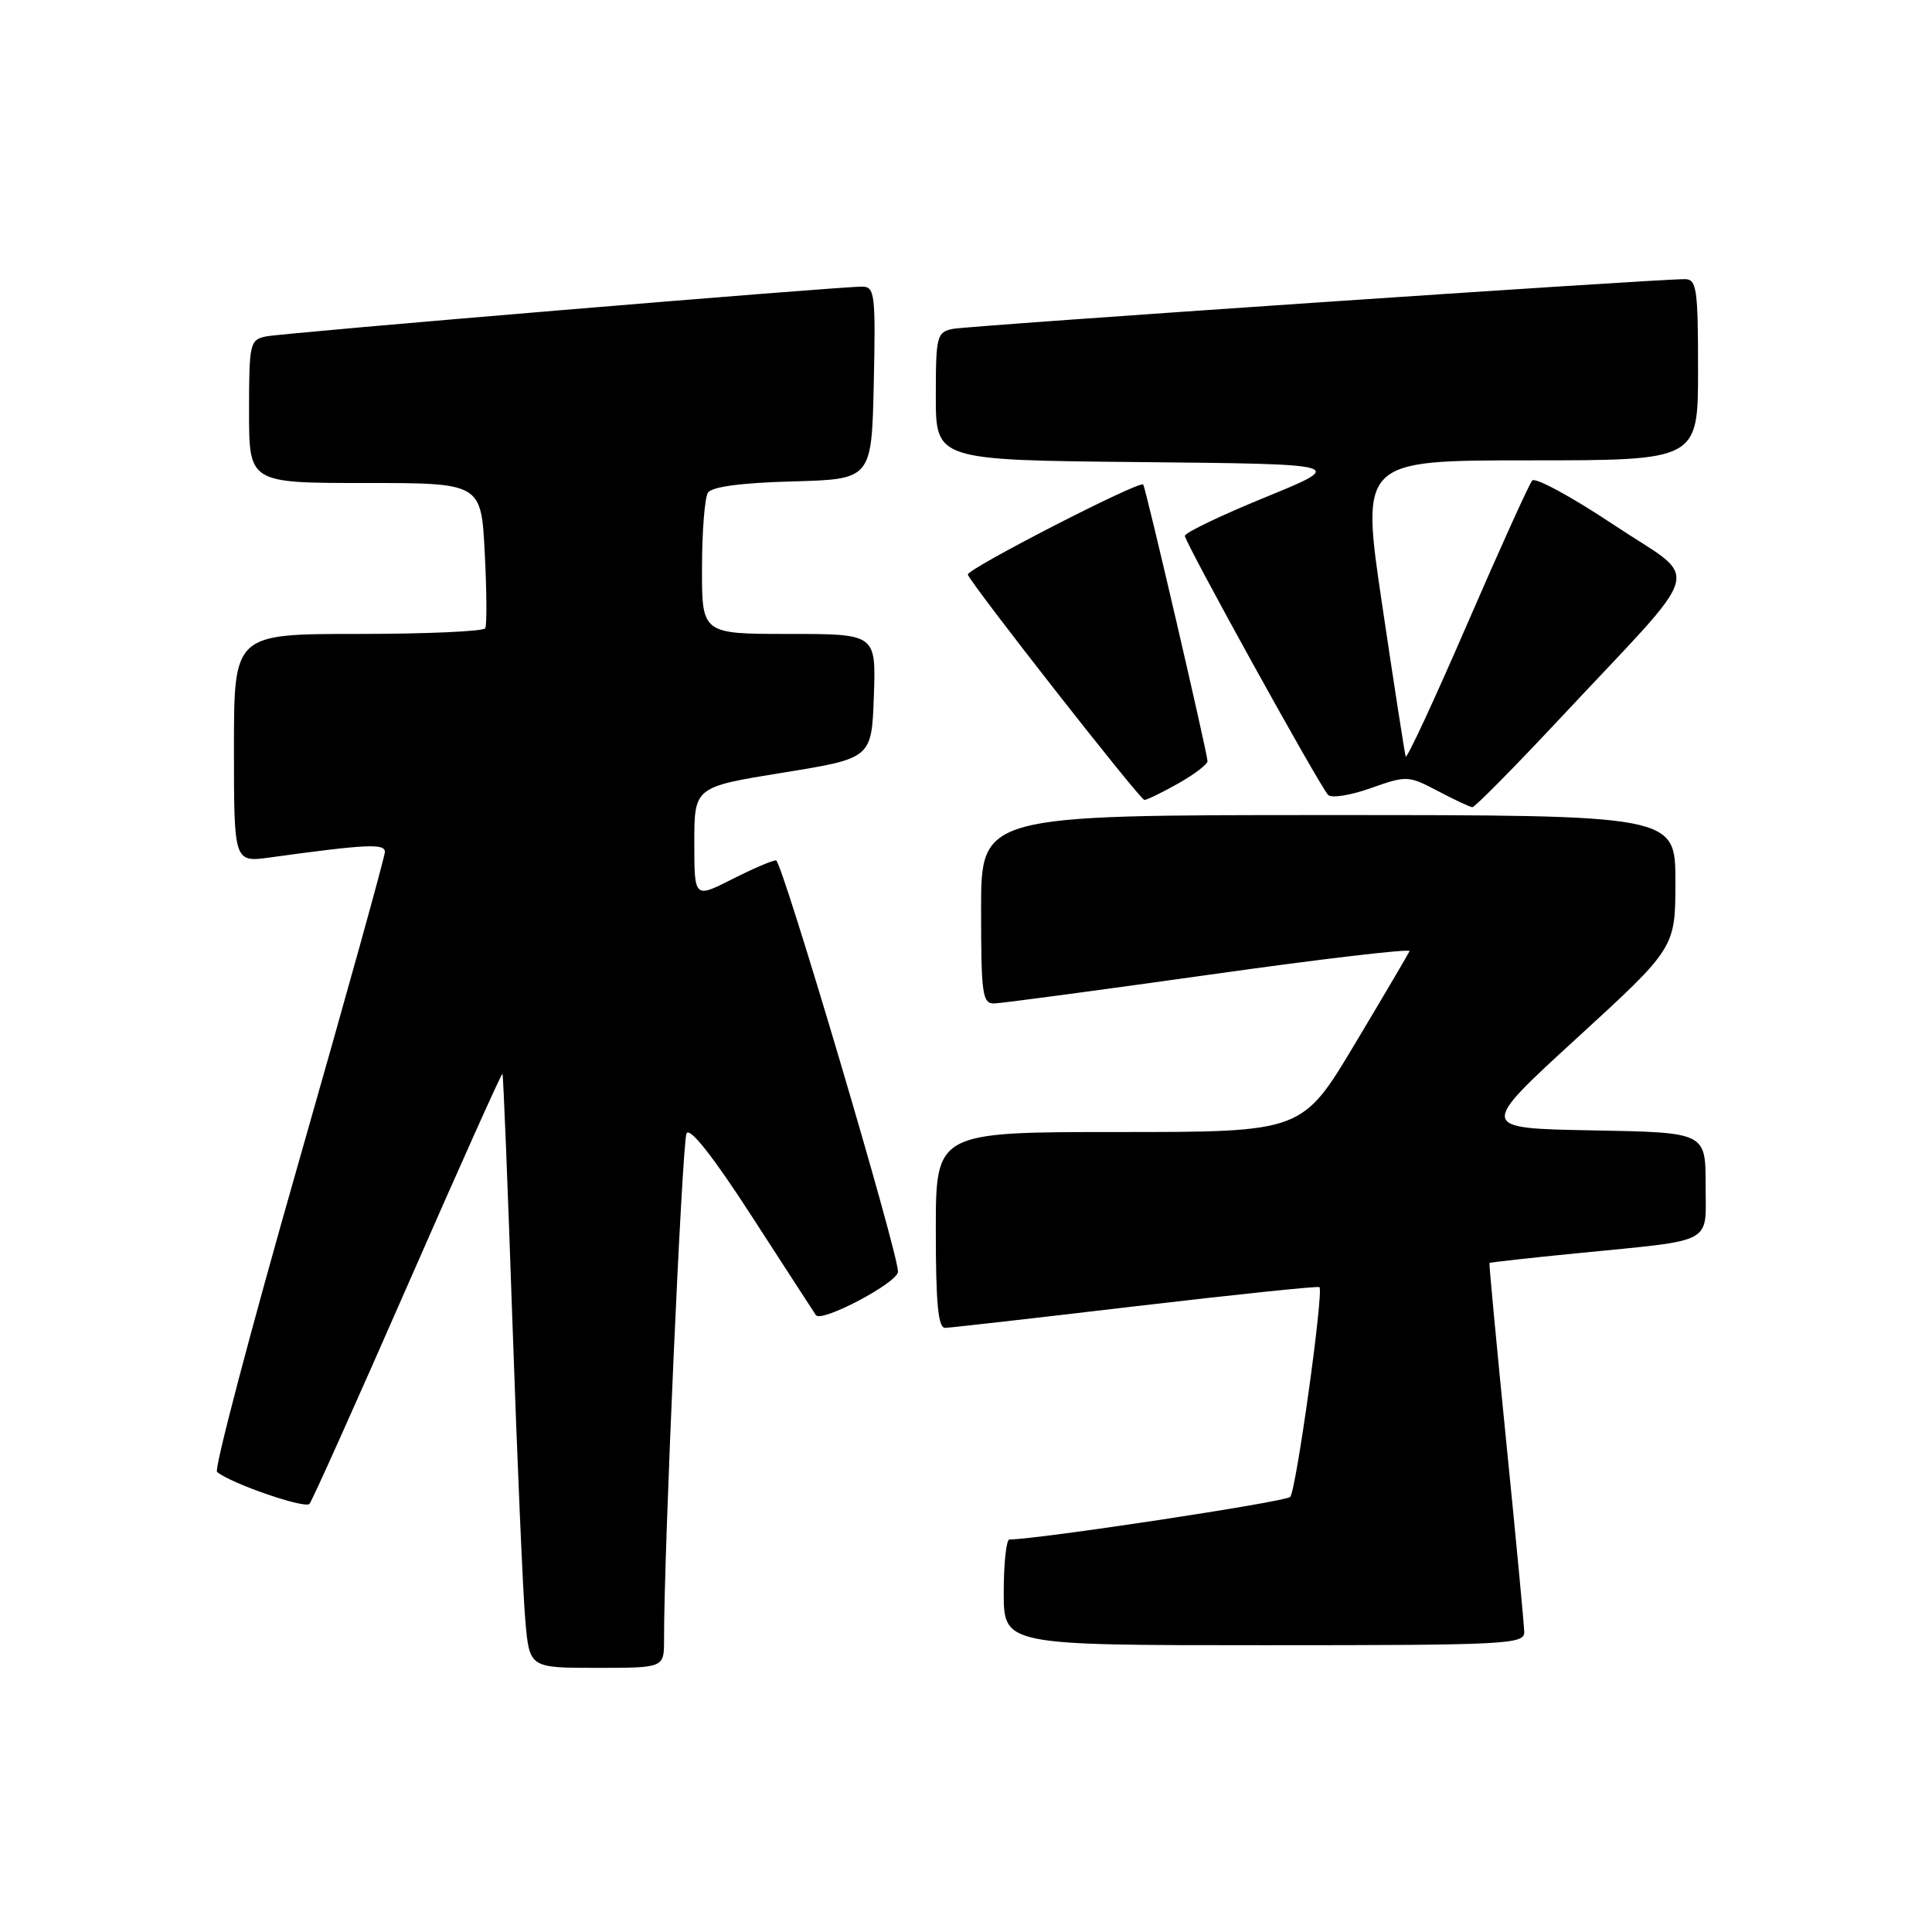 <?xml version="1.0" encoding="UTF-8" standalone="no"?>
<!DOCTYPE svg PUBLIC "-//W3C//DTD SVG 1.1//EN" "http://www.w3.org/Graphics/SVG/1.1/DTD/svg11.dtd" >
<svg xmlns="http://www.w3.org/2000/svg" xmlns:xlink="http://www.w3.org/1999/xlink" version="1.1" viewBox="0 0 256 256">
 <g >
 <path fill="currentColor"
d=" M 87.99 217.25 C 87.95 206.15 90.39 151.30 90.97 150.18 C 91.41 149.33 94.50 153.25 99.58 161.11 C 103.94 167.84 107.77 173.76 108.11 174.26 C 108.82 175.32 118.96 169.96 118.99 168.51 C 119.02 165.99 103.61 114.00 102.83 114.00 C 102.34 114.00 99.70 115.13 96.97 116.52 C 92.00 119.03 92.00 119.03 92.00 111.66 C 92.00 104.28 92.00 104.28 103.75 102.38 C 115.50 100.48 115.50 100.48 115.79 92.24 C 116.08 84.00 116.08 84.00 104.54 84.00 C 93.00 84.00 93.00 84.00 93.02 75.25 C 93.02 70.44 93.38 65.95 93.80 65.29 C 94.30 64.50 98.21 63.97 105.04 63.79 C 115.50 63.50 115.50 63.50 115.78 50.75 C 116.04 39.09 115.91 38.00 114.28 37.98 C 111.25 37.95 37.63 44.09 35.25 44.58 C 33.11 45.02 33.00 45.49 33.00 54.52 C 33.00 64.00 33.00 64.00 48.38 64.00 C 63.76 64.00 63.76 64.00 64.23 73.25 C 64.50 78.34 64.52 82.84 64.30 83.25 C 64.07 83.66 56.48 84.00 47.44 84.00 C 31.00 84.00 31.00 84.00 31.00 99.14 C 31.00 114.27 31.00 114.27 35.75 113.62 C 48.55 111.86 51.00 111.74 51.00 112.88 C 51.00 113.52 45.83 132.12 39.51 154.23 C 33.19 176.33 28.35 194.70 28.76 195.04 C 30.57 196.56 40.42 199.96 41.01 199.27 C 41.37 198.85 47.22 185.80 54.02 170.28 C 60.82 154.75 66.47 142.15 66.58 142.28 C 66.69 142.40 67.29 157.35 67.91 175.50 C 68.54 193.65 69.30 211.31 69.61 214.75 C 70.16 221.00 70.16 221.00 79.08 221.00 C 88.00 221.00 88.00 221.00 87.99 217.25 Z  M 201.97 216.25 C 201.95 215.29 200.88 203.93 199.58 191.00 C 198.29 178.07 197.29 167.43 197.36 167.35 C 197.44 167.27 202.68 166.68 209.00 166.06 C 227.46 164.22 226.00 165.01 226.00 156.95 C 226.00 150.05 226.00 150.05 210.95 149.78 C 195.90 149.50 195.90 149.50 208.95 137.55 C 222.00 125.59 222.00 125.59 222.00 116.80 C 222.00 108.00 222.00 108.00 176.00 108.00 C 130.00 108.00 130.00 108.00 130.00 120.50 C 130.00 131.75 130.17 133.00 131.75 132.96 C 132.71 132.94 145.55 131.22 160.27 129.15 C 174.99 127.07 186.92 125.67 186.77 126.03 C 186.62 126.38 183.36 131.93 179.52 138.34 C 172.55 150.00 172.55 150.00 148.27 150.00 C 124.00 150.00 124.00 150.00 124.00 163.00 C 124.00 172.76 124.31 175.99 125.25 175.95 C 125.94 175.93 137.30 174.64 150.50 173.08 C 163.70 171.53 174.65 170.39 174.83 170.55 C 175.43 171.06 171.75 197.48 170.96 198.35 C 170.38 199.00 137.67 203.96 133.75 203.99 C 133.34 204.00 133.00 207.15 133.00 211.00 C 133.00 218.00 133.00 218.00 167.50 218.00 C 199.70 218.00 202.00 217.88 201.97 216.25 Z  M 206.66 95.25 C 226.36 74.19 225.49 77.30 213.86 69.56 C 208.31 65.86 203.43 63.21 203.03 63.67 C 202.62 64.13 198.74 72.71 194.39 82.74 C 190.05 92.77 186.39 100.64 186.26 100.24 C 186.13 99.83 184.73 90.84 183.16 80.25 C 180.30 61.00 180.30 61.00 202.65 61.00 C 225.00 61.00 225.00 61.00 225.00 49.00 C 225.00 38.24 224.82 37.00 223.25 36.99 C 219.48 36.96 128.37 43.15 126.25 43.58 C 124.13 44.01 124.00 44.53 124.00 52.50 C 124.00 60.97 124.00 60.97 151.19 61.23 C 178.38 61.50 178.38 61.50 167.69 65.88 C 161.81 68.28 157.00 70.59 157.00 71.00 C 157.00 71.87 174.81 104.09 175.98 105.33 C 176.41 105.79 178.96 105.39 181.64 104.43 C 186.39 102.75 186.62 102.76 190.51 104.81 C 192.70 105.96 194.76 106.93 195.09 106.96 C 195.41 106.98 200.62 101.71 206.66 95.25 Z  M 156.11 103.82 C 158.25 102.61 160.00 101.28 160.00 100.86 C 160.00 99.84 151.81 64.59 151.48 64.20 C 151.01 63.63 127.99 75.46 128.24 76.14 C 128.77 77.54 151.07 106.00 151.64 106.00 C 151.96 106.00 153.98 105.02 156.11 103.82 Z "/>
</g>
</svg>
